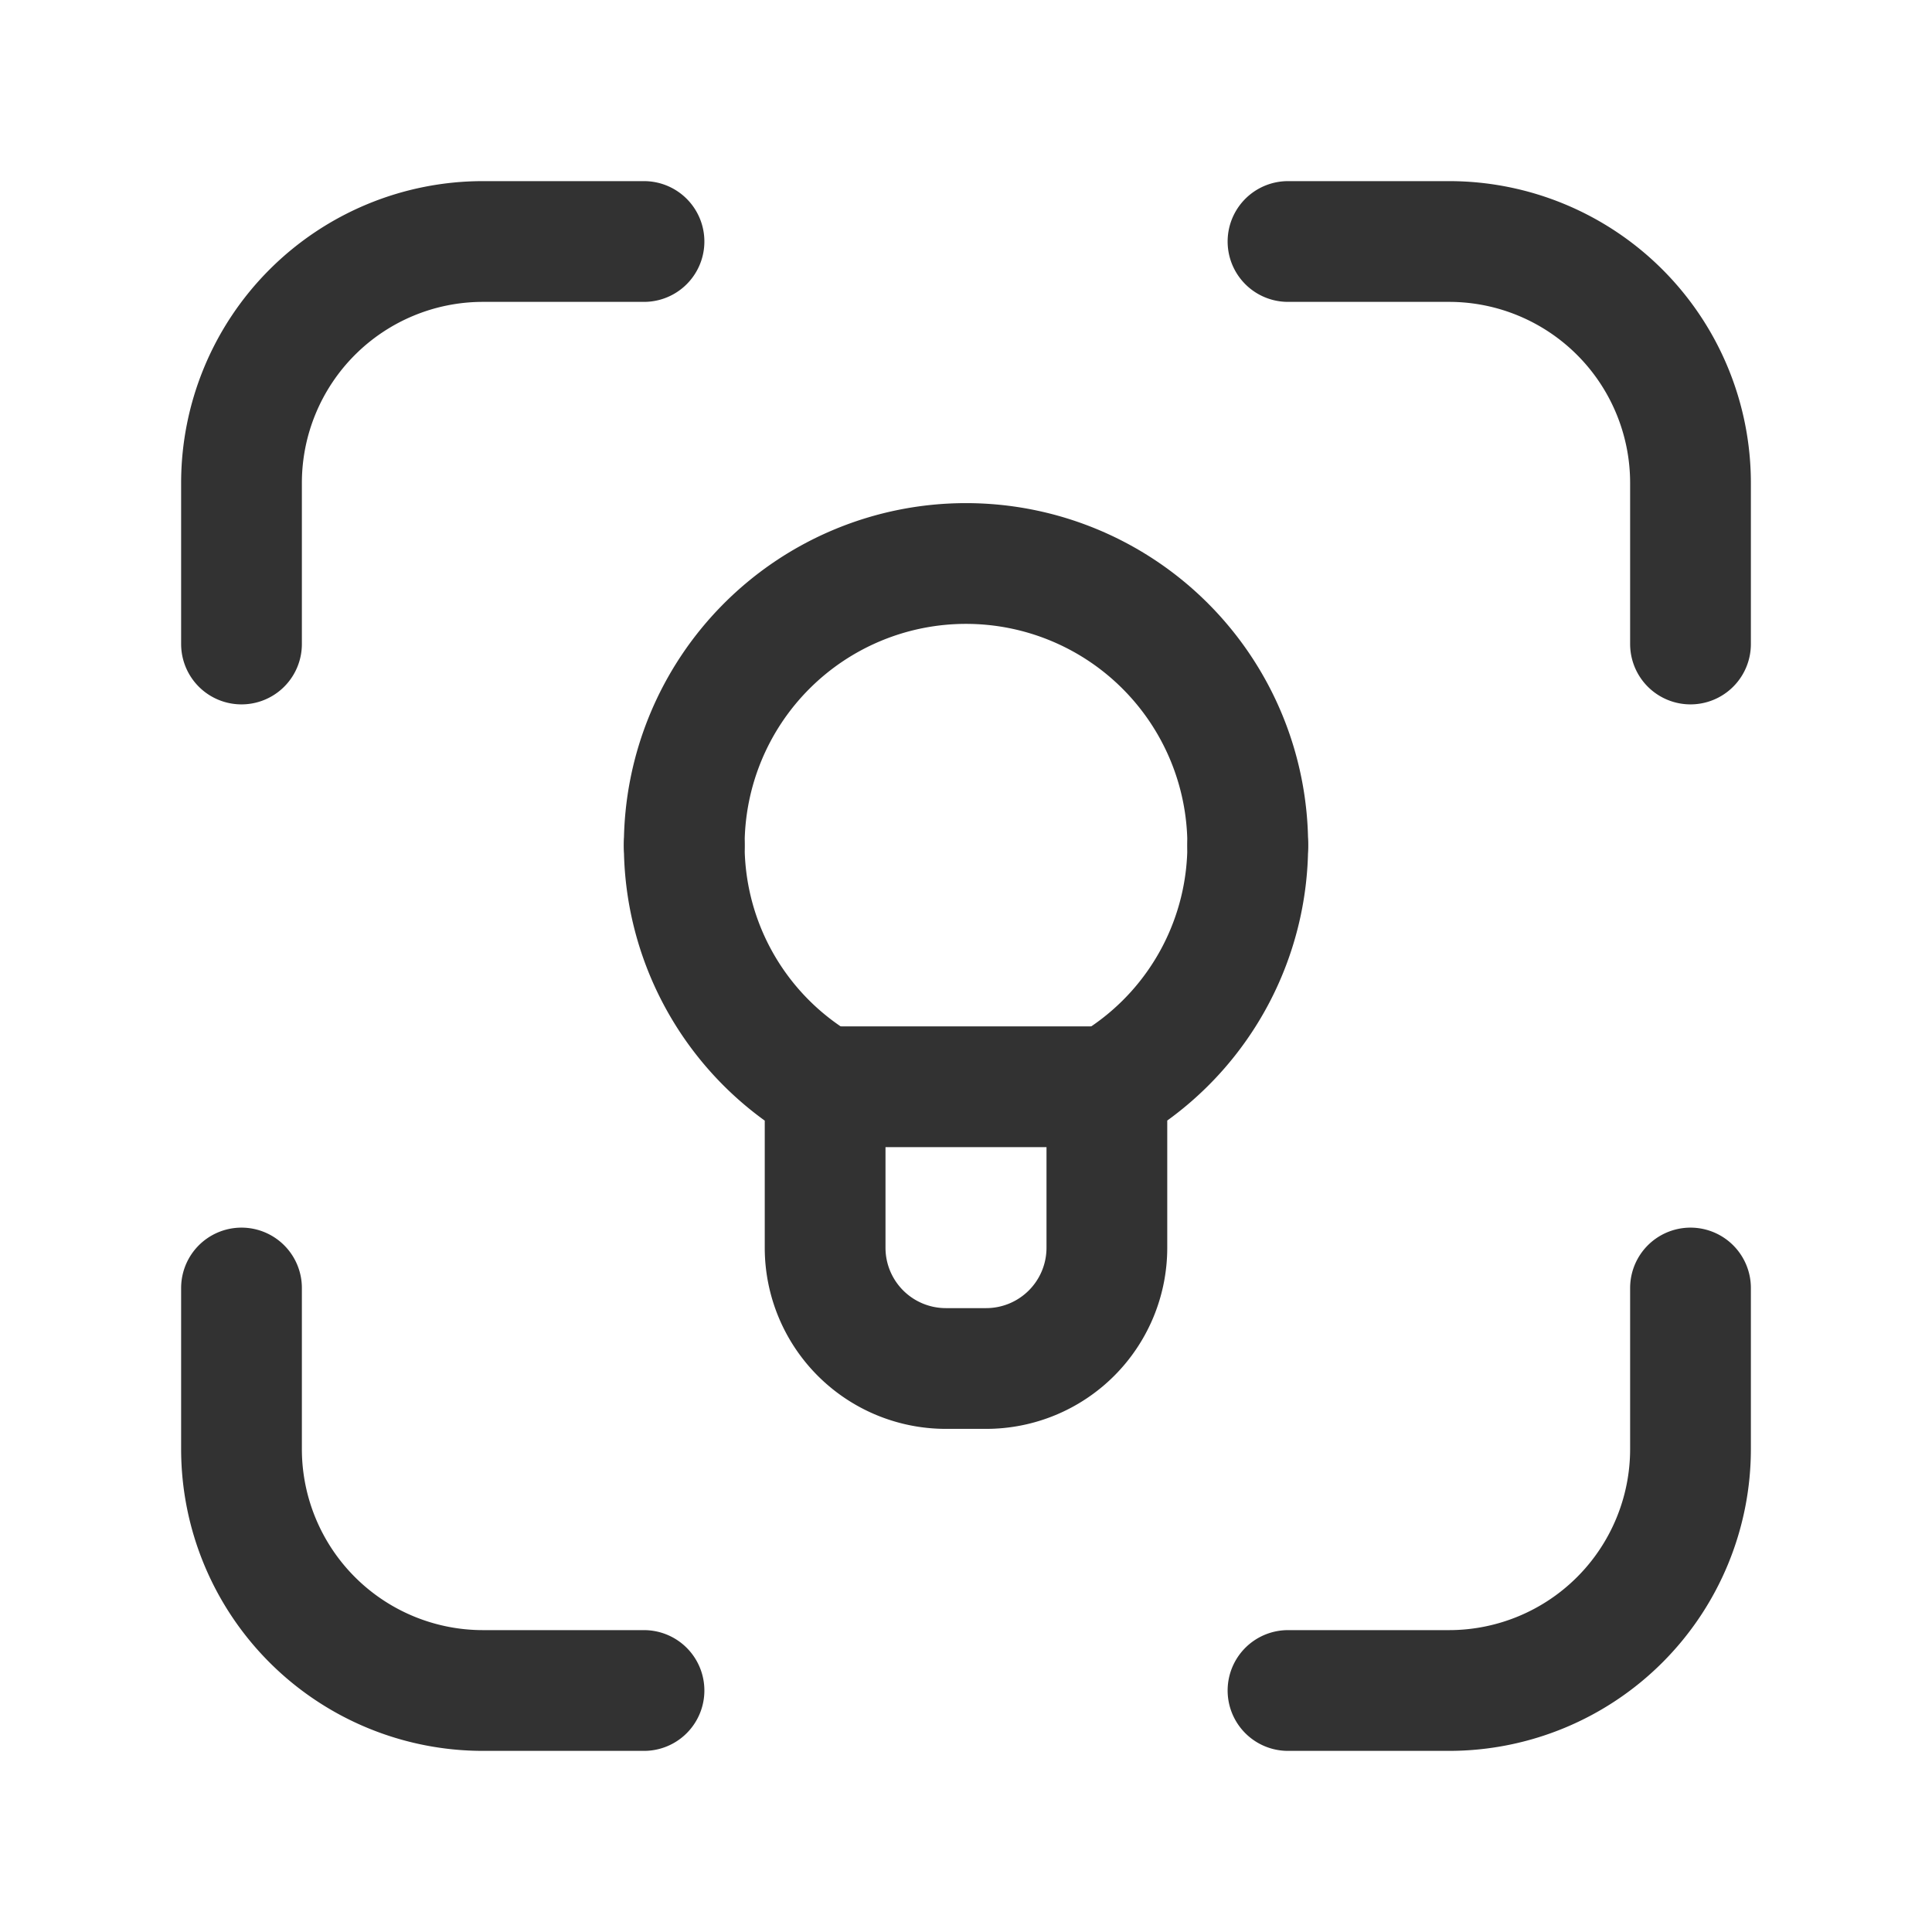 <svg id="Layer_3" data-name="Layer 3" xmlns="http://www.w3.org/2000/svg" viewBox="0 0 24 24"><path d="M16,21h2a3,3,0,0,0,3-3V16" fill="none" stroke="#323232" stroke-linecap="round" stroke-linejoin="round" stroke-width="1.5"/><path d="M13.844,13.5H10.155" fill="none" stroke="#323232" stroke-linecap="round" stroke-linejoin="round" stroke-width="1.5"/><path d="M8.5,10.5a3.5,3.5,0,0,1,7,0" fill="none" stroke="#323232" stroke-linecap="round" stroke-linejoin="round" stroke-width="1.5"/><path d="M15.5,10.5a3.476,3.476,0,0,1-1.522,2.87.504.504,0,0,0-.228.413V15.5a1.5,1.5,0,0,1-1.5,1.5h-.5a1.5,1.5,0,0,1-1.5-1.5V13.784a.504.504,0,0,0-.228-.413A3.476,3.476,0,0,1,8.5,10.5" fill="none" stroke="#323232" stroke-linecap="round" stroke-linejoin="round" stroke-width="1.5"/><path d="M16,3h2a3,3,0,0,1,3,3V8" fill="none" stroke="#323232" stroke-linecap="round" stroke-linejoin="round" stroke-width="1.5"/><path d="M3,16v2a3,3,0,0,0,3,3H8" fill="none" stroke="#323232" stroke-linecap="round" stroke-linejoin="round" stroke-width="1.5"/><path d="M3,8V6A3,3,0,0,1,6,3H8" fill="none" stroke="#323232" stroke-linecap="round" stroke-linejoin="round" stroke-width="1.5"/><path d="M0,24V0H24V24Z" fill="none"/></svg>